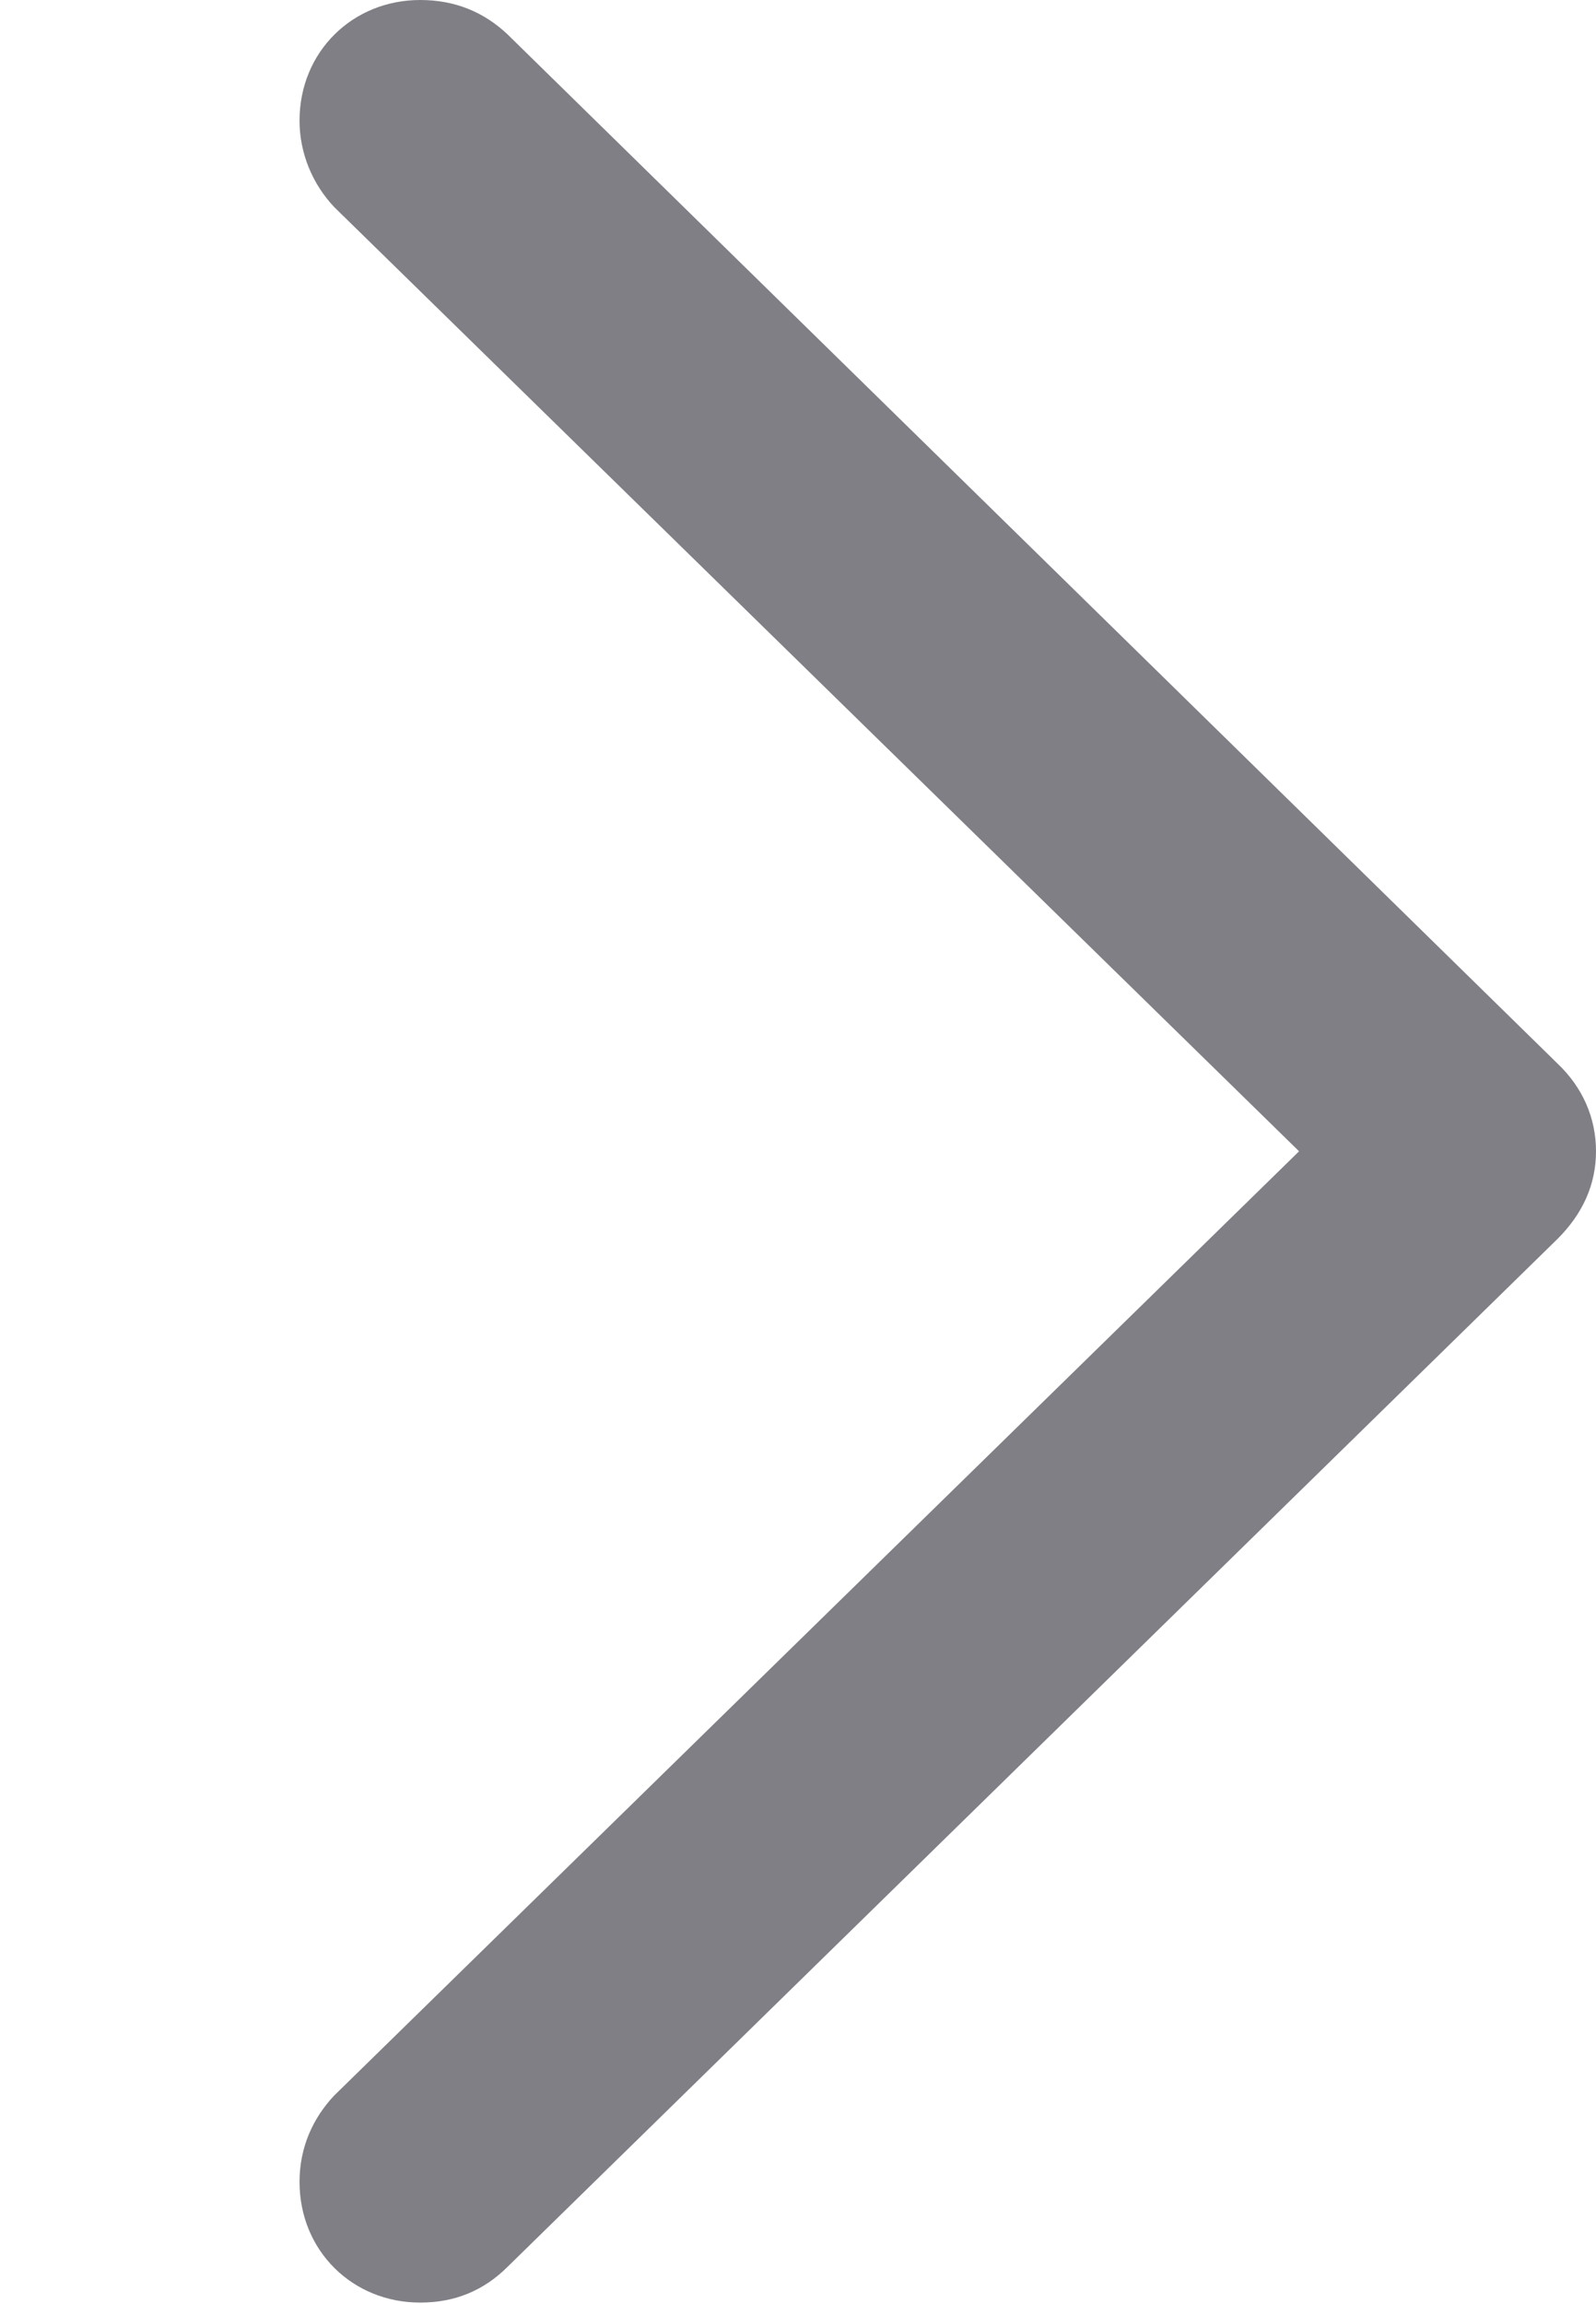 <?xml version="1.0" encoding="UTF-8"?>
<!--Generator: Apple Native CoreSVG 232.5-->
<!DOCTYPE svg
  PUBLIC "-//W3C//DTD SVG 1.1//EN"
  "http://www.w3.org/Graphics/SVG/1.1/DTD/svg11.dtd">
<svg version="1.1" xmlns="http://www.w3.org/2000/svg"
     width="14.109"
     height="20.355">
  <g>
    <rect height="20.355" opacity="0" width="14.109" x="0" y="0"/>
    <path
      d="M14.109 10.172C14.109 9.879 13.992 9.609 13.77 9.398L4.488 0.305C4.277 0.105 4.02 0 3.715 0C3.117 0 2.648 0.457 2.648 1.066C2.648 1.359 2.766 1.629 2.953 1.828L11.484 10.172L2.953 18.516C2.766 18.715 2.648 18.973 2.648 19.277C2.648 19.887 3.117 20.344 3.715 20.344C4.02 20.344 4.277 20.238 4.488 20.027L13.77 10.945C13.992 10.723 14.109 10.465 14.109 10.172Z"
      fill="#7F7F85"/>
  </g>
</svg>

